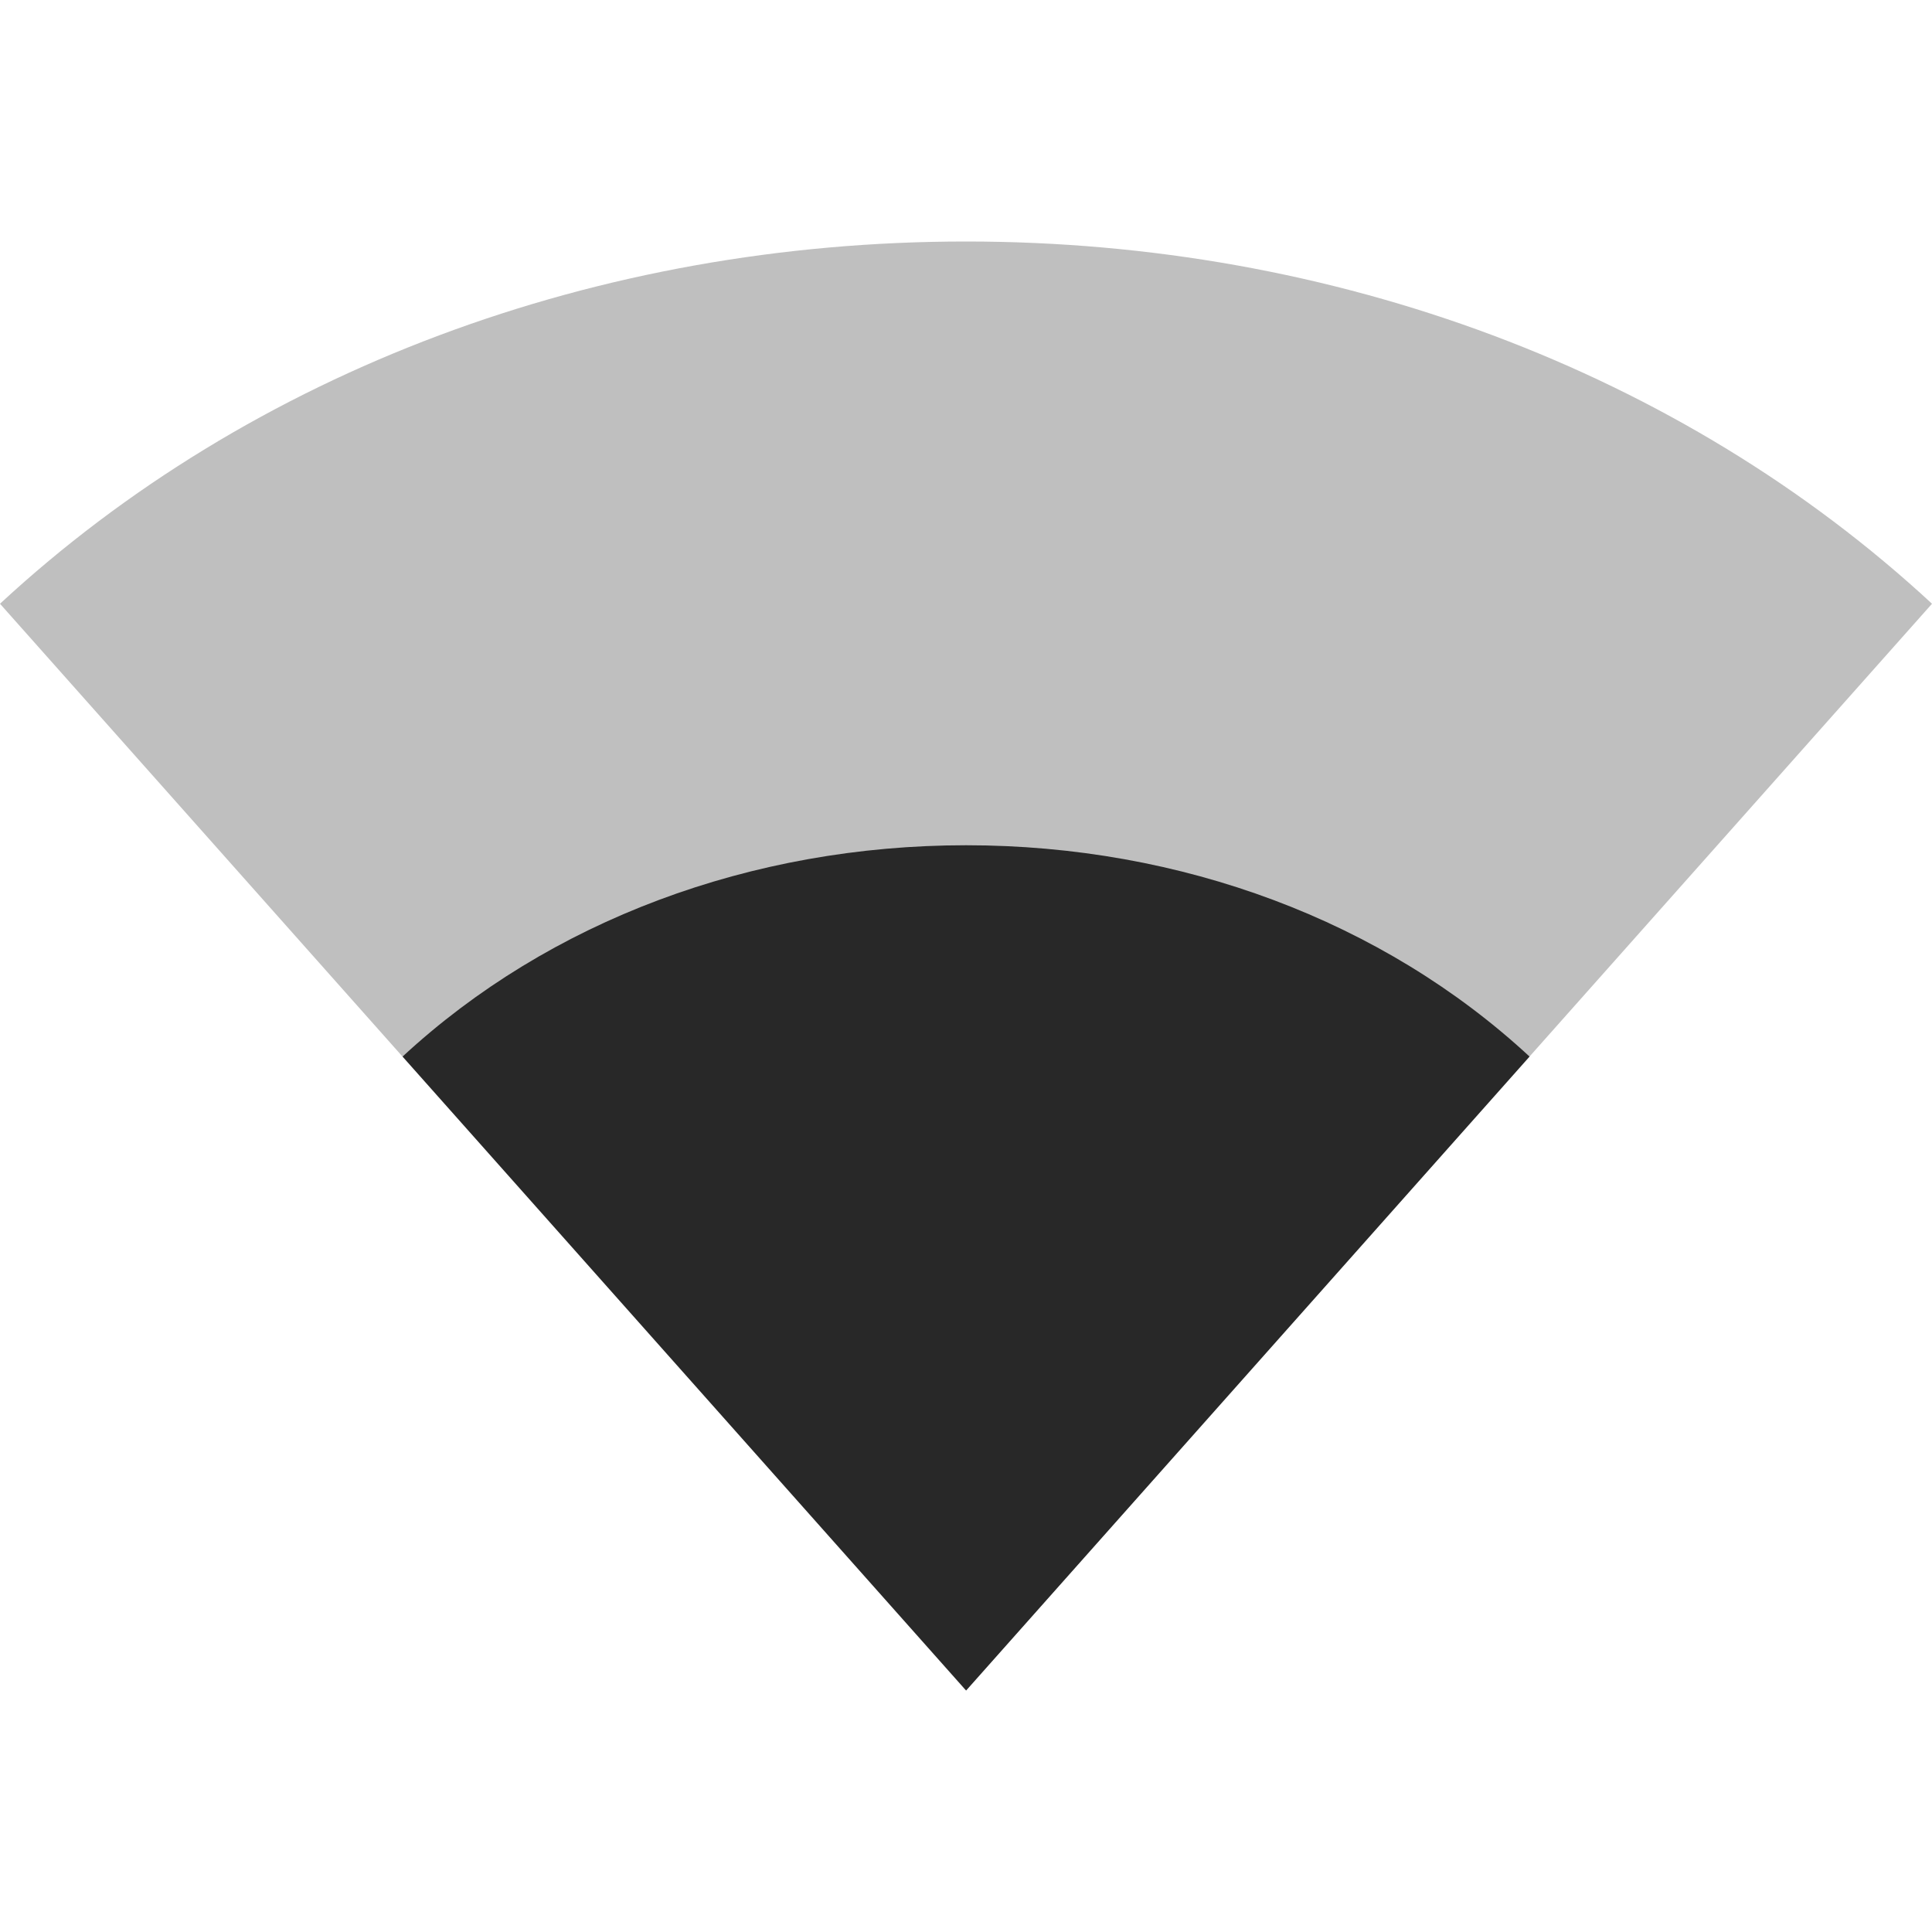 <svg width="16" height="16" version="1.1" xmlns="http://www.w3.org/2000/svg">
  <defs>
    <style id="current-color-scheme" type="text/css">.ColorScheme-Text { color:#282828; } .ColorScheme-Highlight { color:#458588; } .ColorScheme-NeutralText { color:#fe8019; } .ColorScheme-PositiveText { color:#689d6a; } .ColorScheme-NegativeText { color:#fb4934; }</style>
  </defs>
  <path class="ColorScheme-Text" d="m0 5c2.081-1.927 4.949-3 8-3 3.051 0 5.919 1.073 8 3l-8 9z" fill="currentColor" opacity=".3"/>
  <path class="ColorScheme-Text" d="m3.334 8.75c1.214-1.124 2.887-1.75 4.667-1.75s3.453 0.626 4.666 1.75l-4.666 5.25z" fill="currentColor"/>
</svg>
